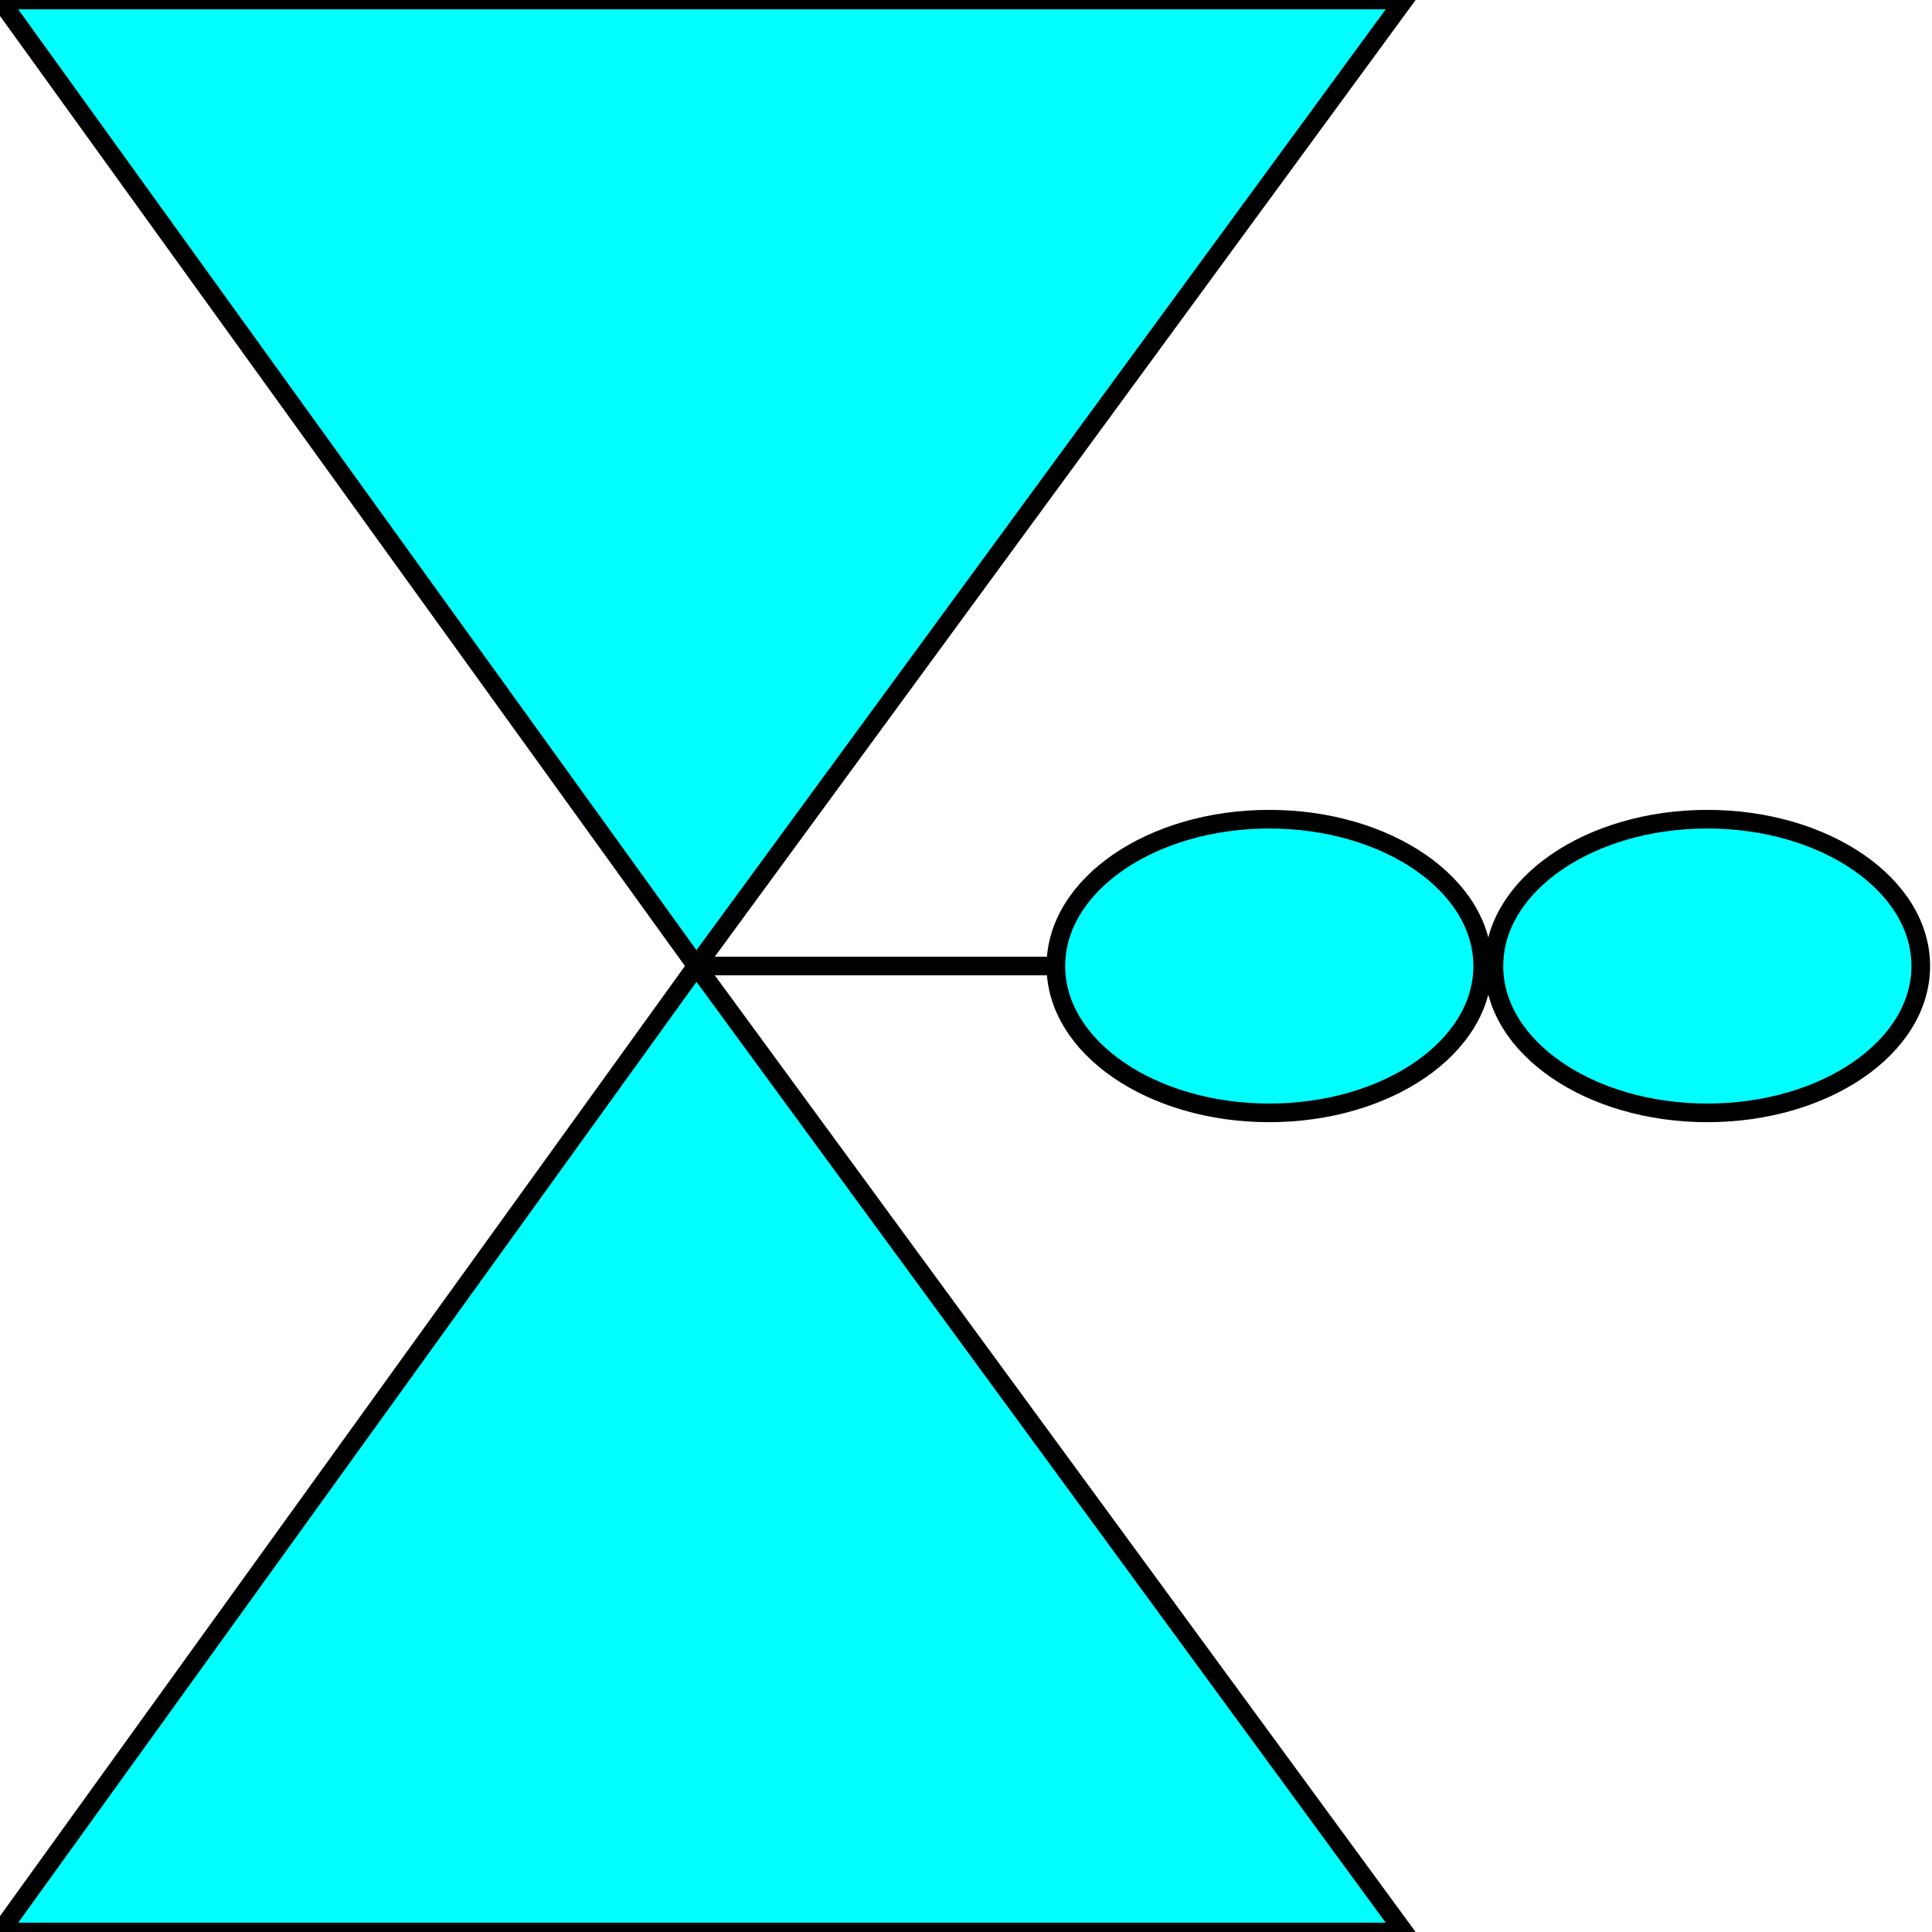 <svg width="150" height="150" viewBox="0 0 150 150" fill="none" xmlns="http://www.w3.org/2000/svg">
<g clip-path="url(#clip0_2109_187161)">
<path d="M98.546 86.402C107.698 86.402 115.116 81.298 115.116 75.002C115.116 68.706 107.698 63.602 98.546 63.602C89.395 63.602 81.977 68.706 81.977 75.002C81.977 81.298 89.395 86.402 98.546 86.402Z" fill="#00FFFF" stroke="black" stroke-width="1.447"/>
<path d="M132.558 86.402C141.709 86.402 149.128 81.298 149.128 75.002C149.128 68.706 141.709 63.602 132.558 63.602C123.407 63.602 115.988 68.706 115.988 75.002C115.988 81.298 123.407 86.402 132.558 86.402Z" fill="#00FFFF"/>
<path d="M81.976 75H54.069" stroke="black" stroke-width="1.447"/>
<path d="M132.558 86.402C141.709 86.402 149.128 81.298 149.128 75.002C149.128 68.706 141.709 63.602 132.558 63.602C123.407 63.602 115.988 68.706 115.988 75.002C115.988 81.298 123.407 86.402 132.558 86.402Z" stroke="black" stroke-width="1.447"/>
<path d="M0 150L54.07 75L109.012 150H0Z" fill="#00FFFF" stroke="black" stroke-width="1.447"/>
<path d="M0 0L54.07 75L109.012 0H0Z" fill="#00FFFF" stroke="black" stroke-width="1.447"/>
</g>
<defs>
<clipPath id="clip0_2109_187161">
<rect width="150" height="150" fill="white"/>
</clipPath>
</defs>
</svg>
